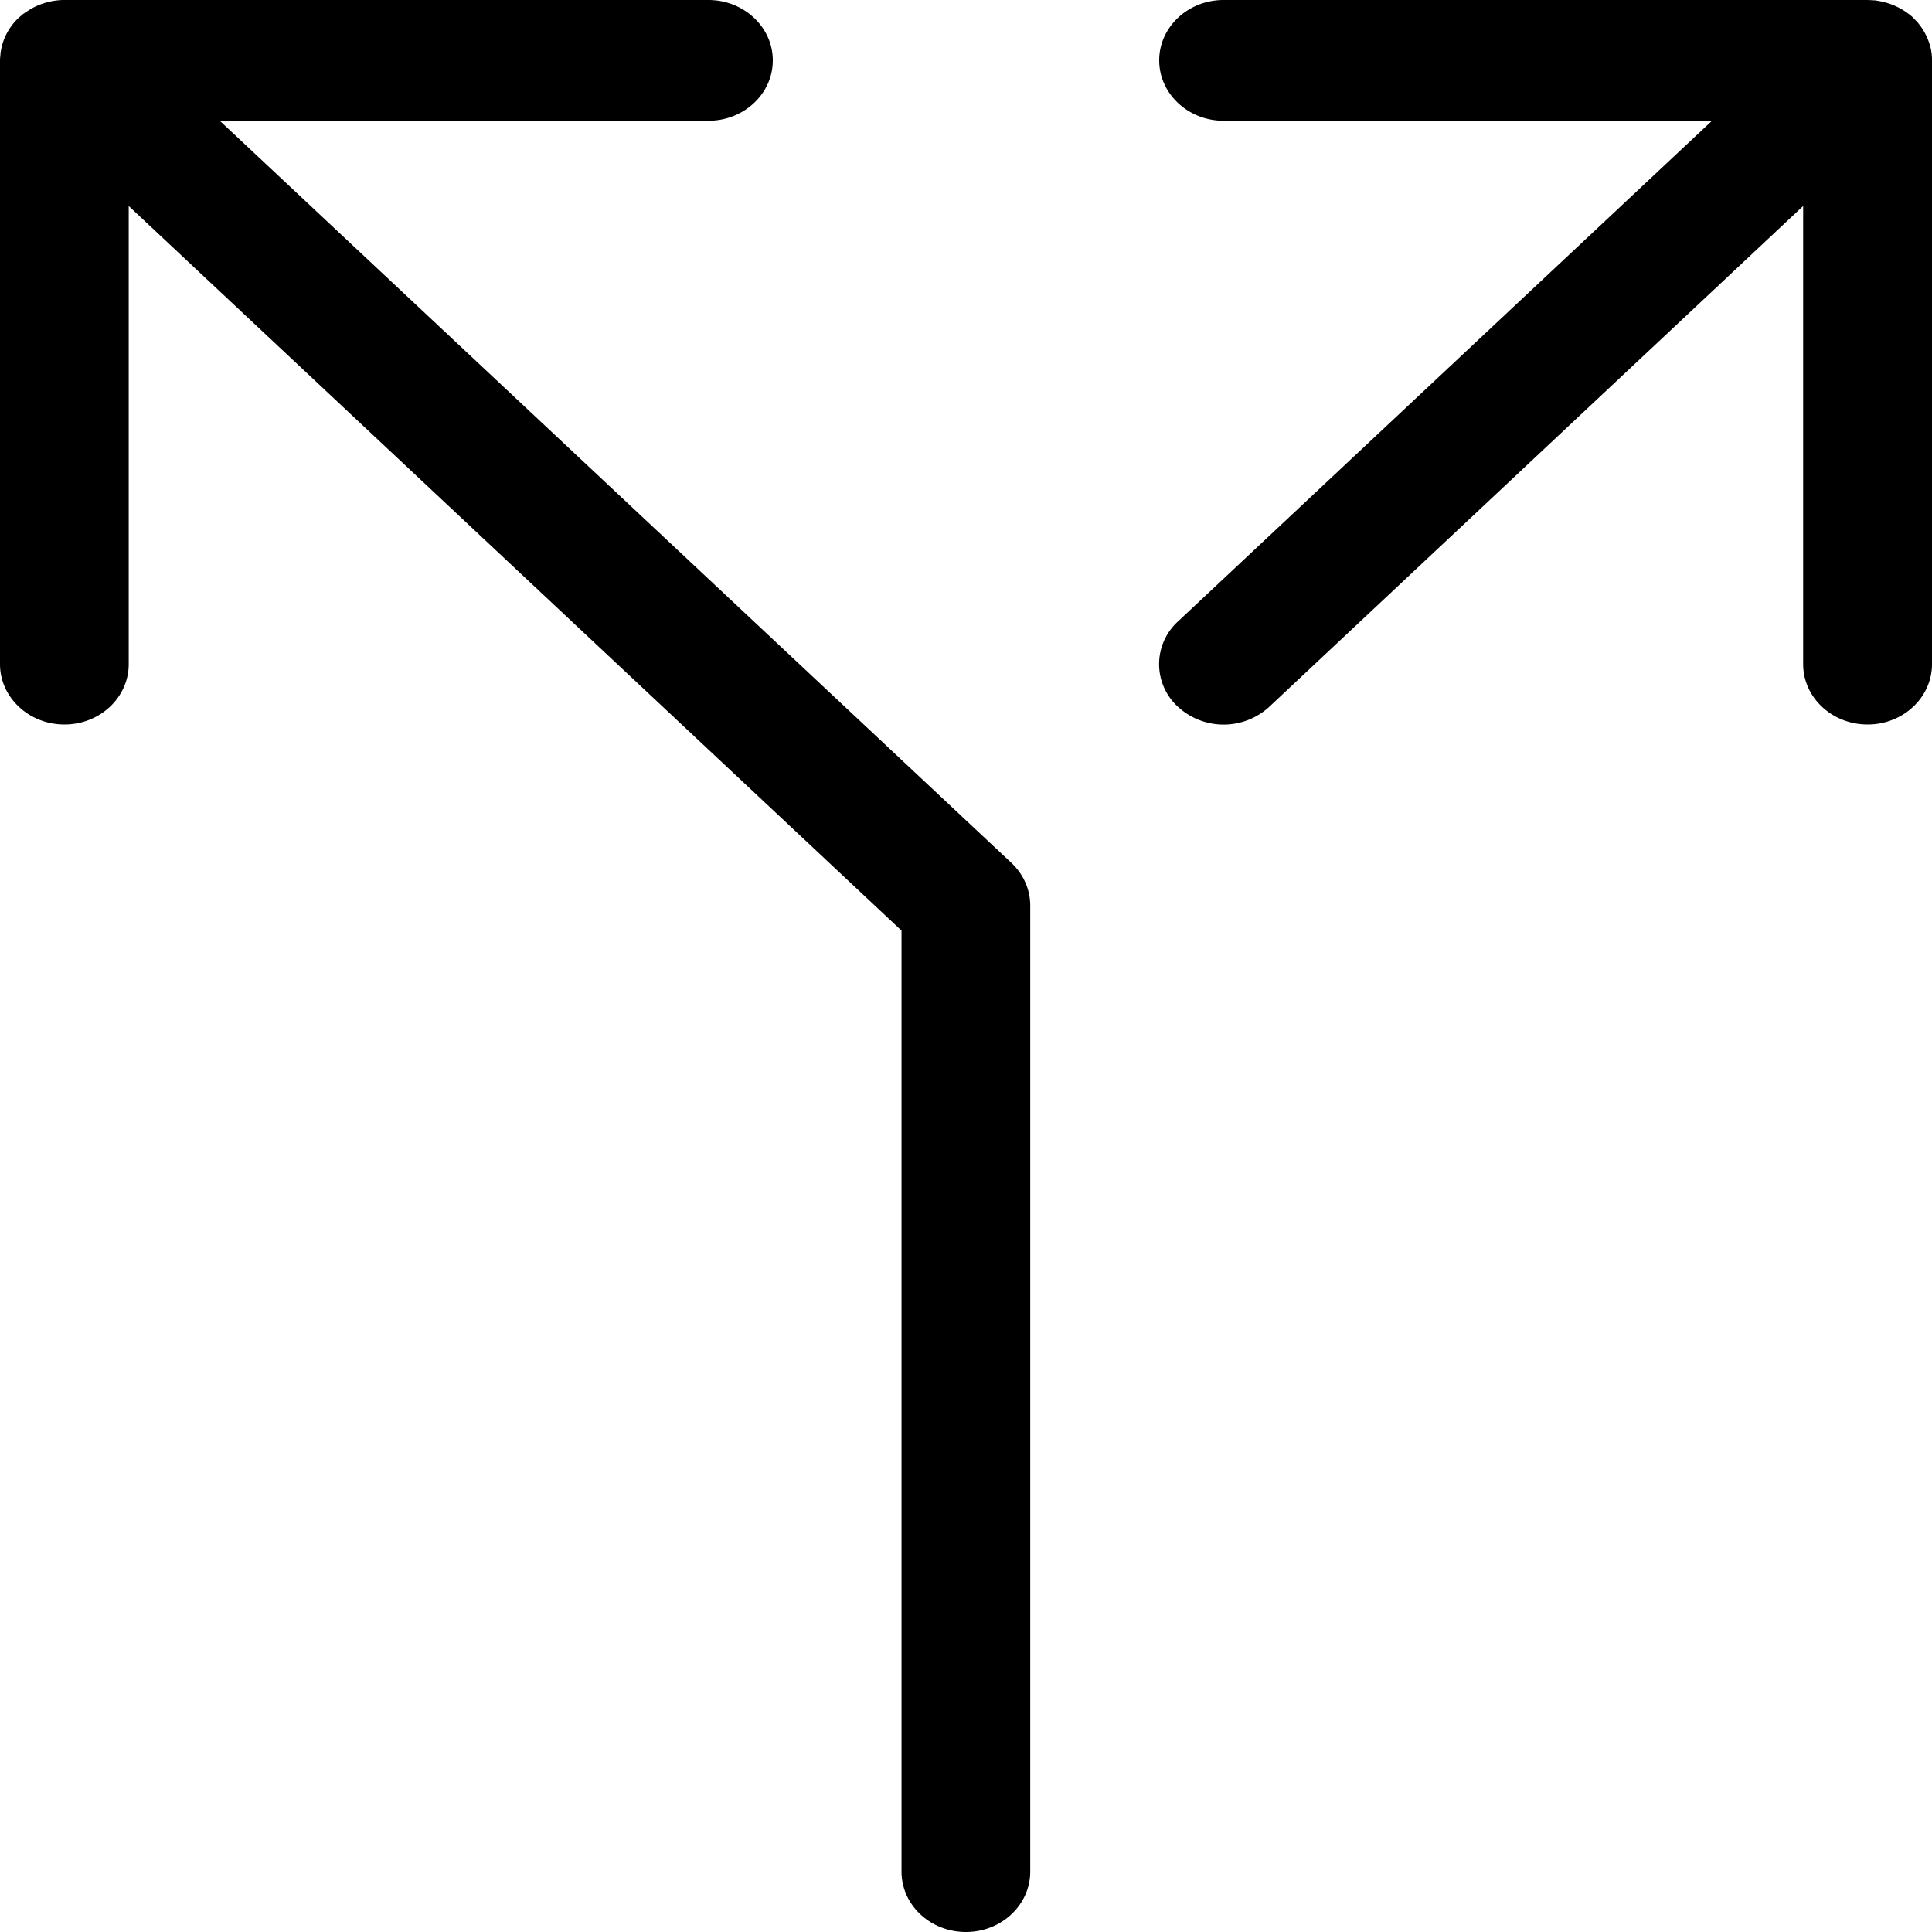 <svg xmlns="http://www.w3.org/2000/svg" width="16" height="16" fill="none" viewBox="0 0 16 16">
  <path fill="currentColor" fill-rule="evenodd" d="M5.867 0C6.16 0 6.4.224 6.4.5s-.239.5-.533.5H1.82l6.556 6.146c.1.094.156.221.156.354v8c0 .276-.238.5-.533.5-.295 0-.533-.224-.533-.5V7.707L1.066 1.706V5.5c0 .276-.238.5-.533.5C.24 6 0 5.776 0 5.5V.49L.002.46.003.443.001.49.005.434.013.391A.492.492 0 01.156.146l.012-.01L.19.116.2.11.17.135l.037-.03.042-.027A.563.563 0 01.522 0h5.345zm4.644 5.854a.559.559 0 01-.755 0 .478.478 0 010-.708L14.178 1h-4.045C9.84 1 9.6.776 9.6.5s.239-.5.533-.5h5.345c.023 0 .045.002.068.005L15.466 0a.57.57 0 01.32.1.553.553 0 01.058.046l.01.011a.499.499 0 01.038.04l-.048-.05a.51.51 0 01.143.243A.427.427 0 0116 .5v5c0 .276-.239.5-.533.5-.295 0-.534-.224-.534-.5V1.706l-4.422 4.148zM.005.429v.005l-.002.01L.005.43zM.212.101L.206.105.2.109.212.101z" clip-rule="evenodd"/>
</svg>
